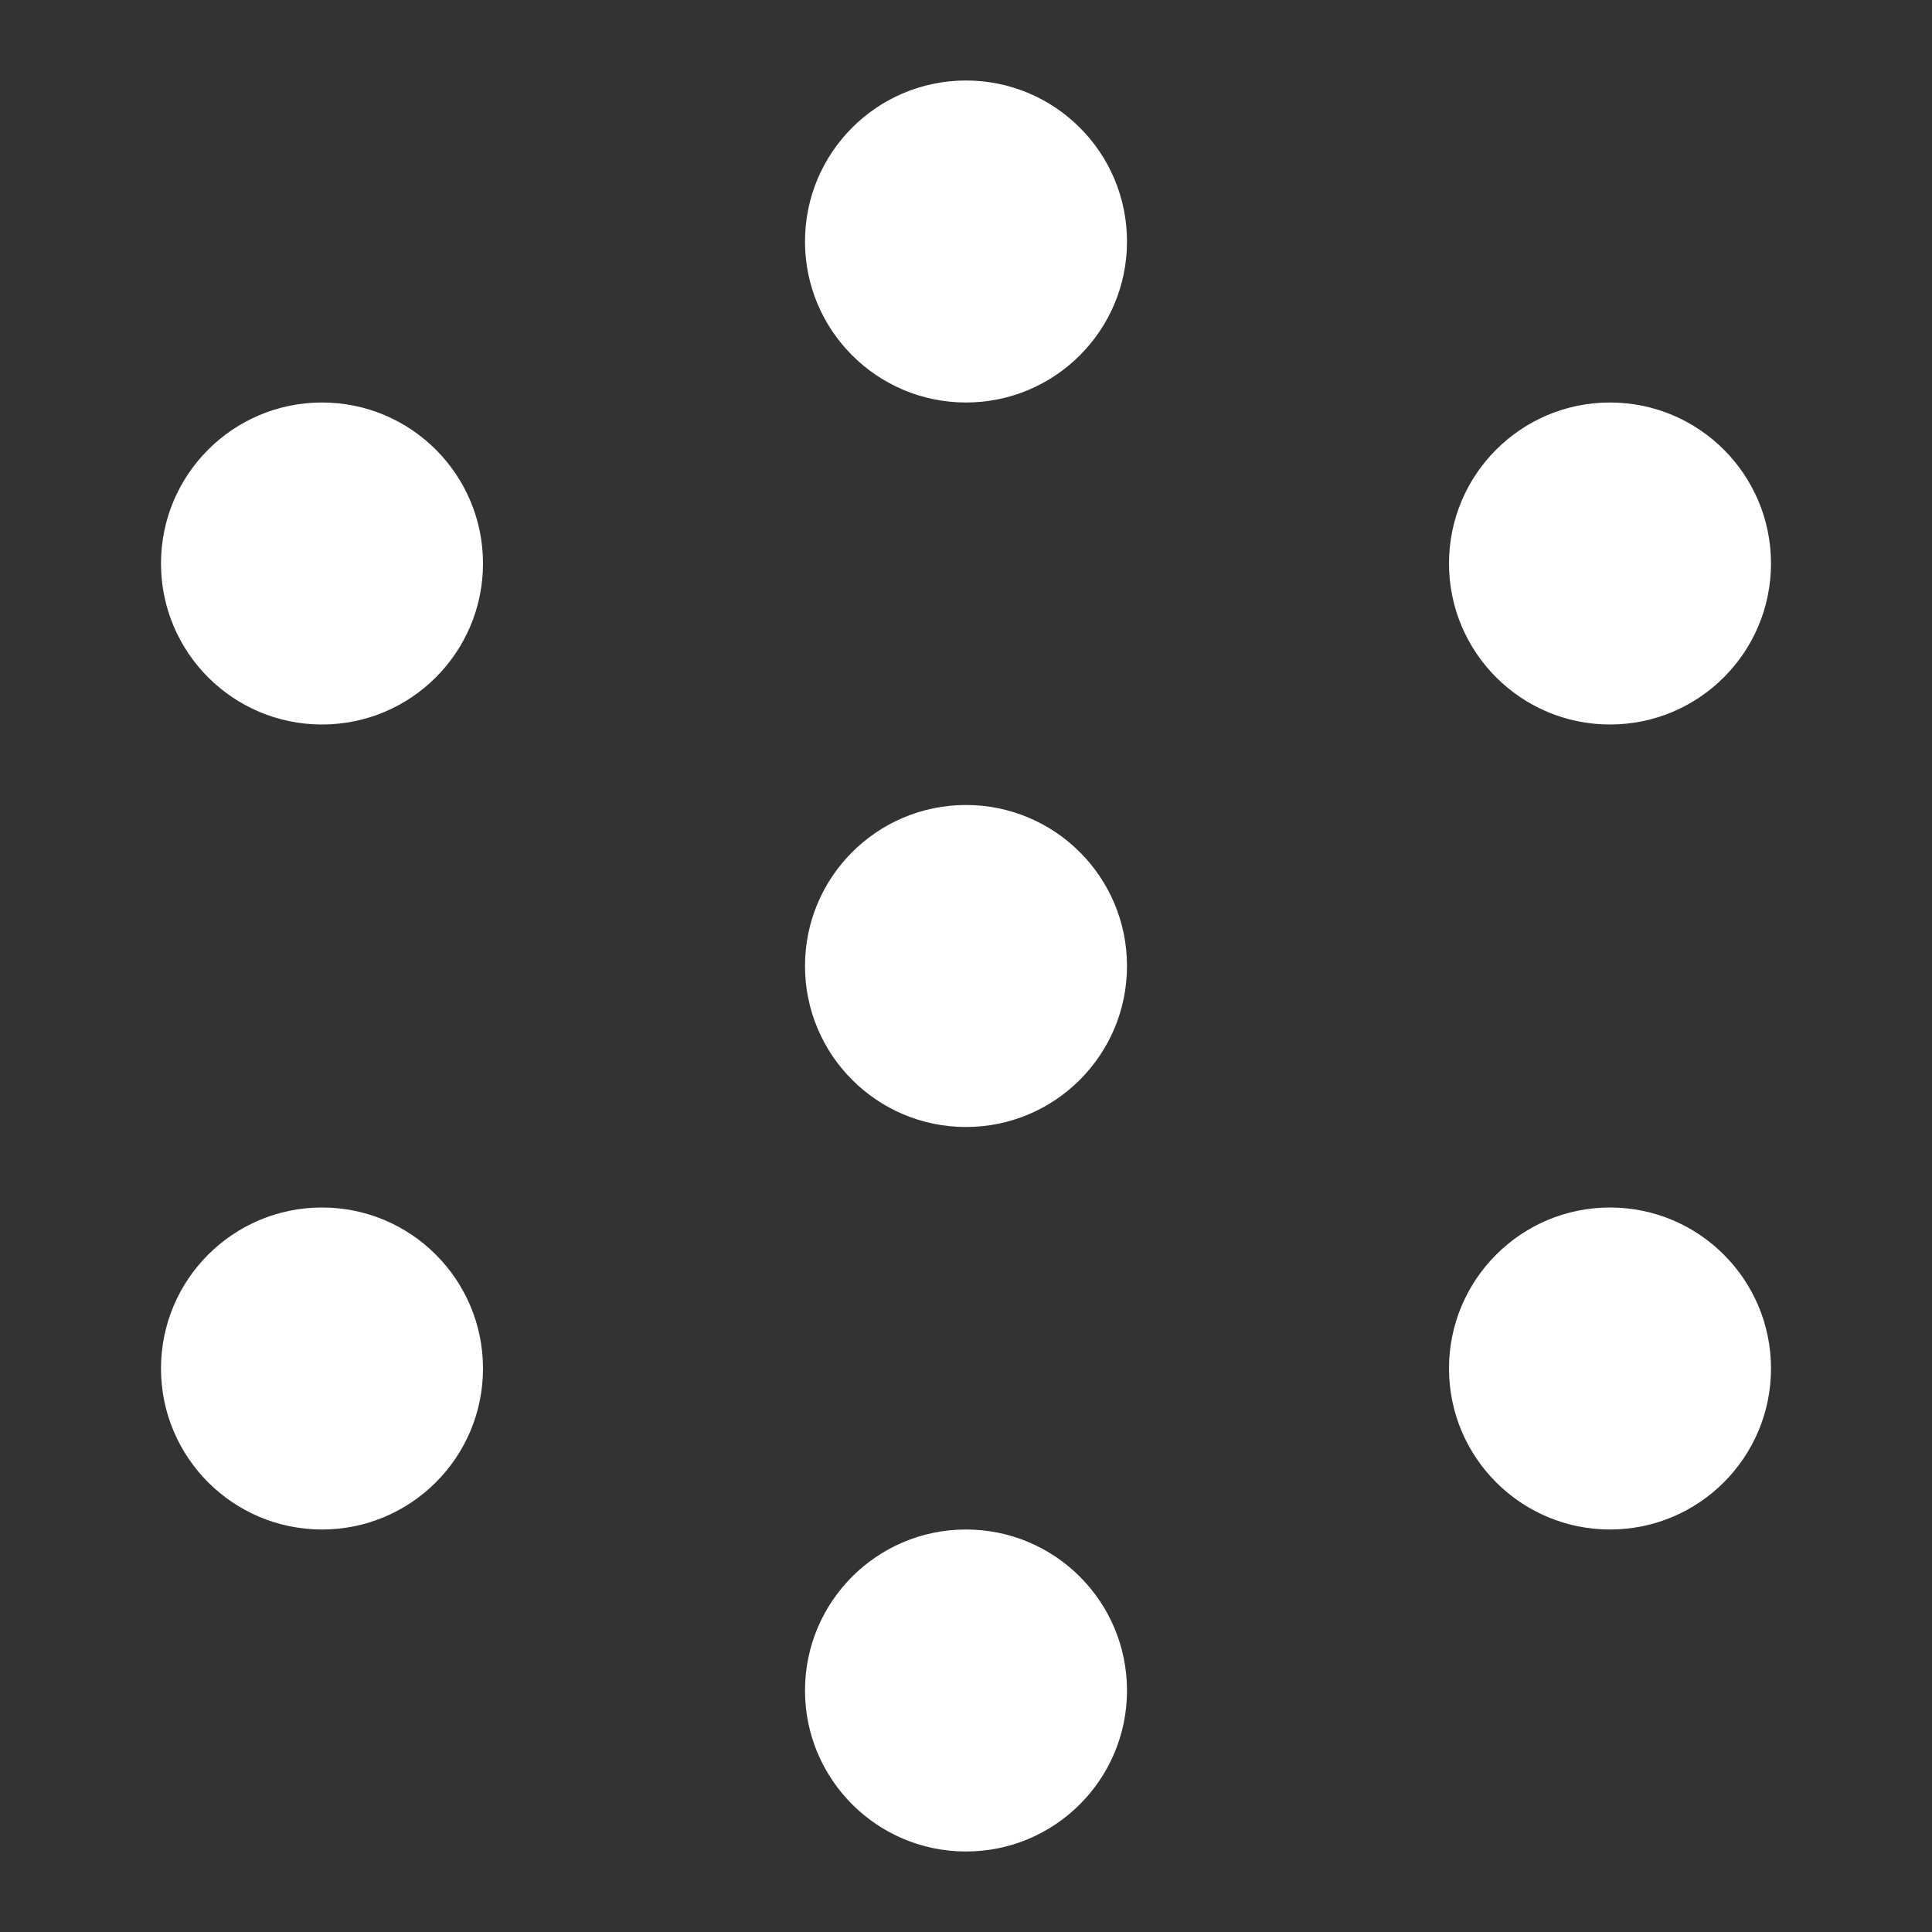 <svg width="24" height="24" viewBox="0 0 24 24" fill="none" xmlns="http://www.w3.org/2000/svg">
<rect x="0" y="0" width="24" height="24" fill="#333333" stroke="none"/>
<circle cx="12" cy="3" r="2" fill="white"/>
<circle cx="12" cy="12" r="2" fill="white"/>
<circle cx="20" cy="7" r="2" fill="white"/>
<circle cx="20" cy="17" r="2" fill="white"/>
<circle cx="12" cy="21" r="2" fill="white"/>
<circle cx="4" cy="17" r="2" fill="white"/>
<circle cx="4" cy="7" r="2" fill="white"/>
</svg>
